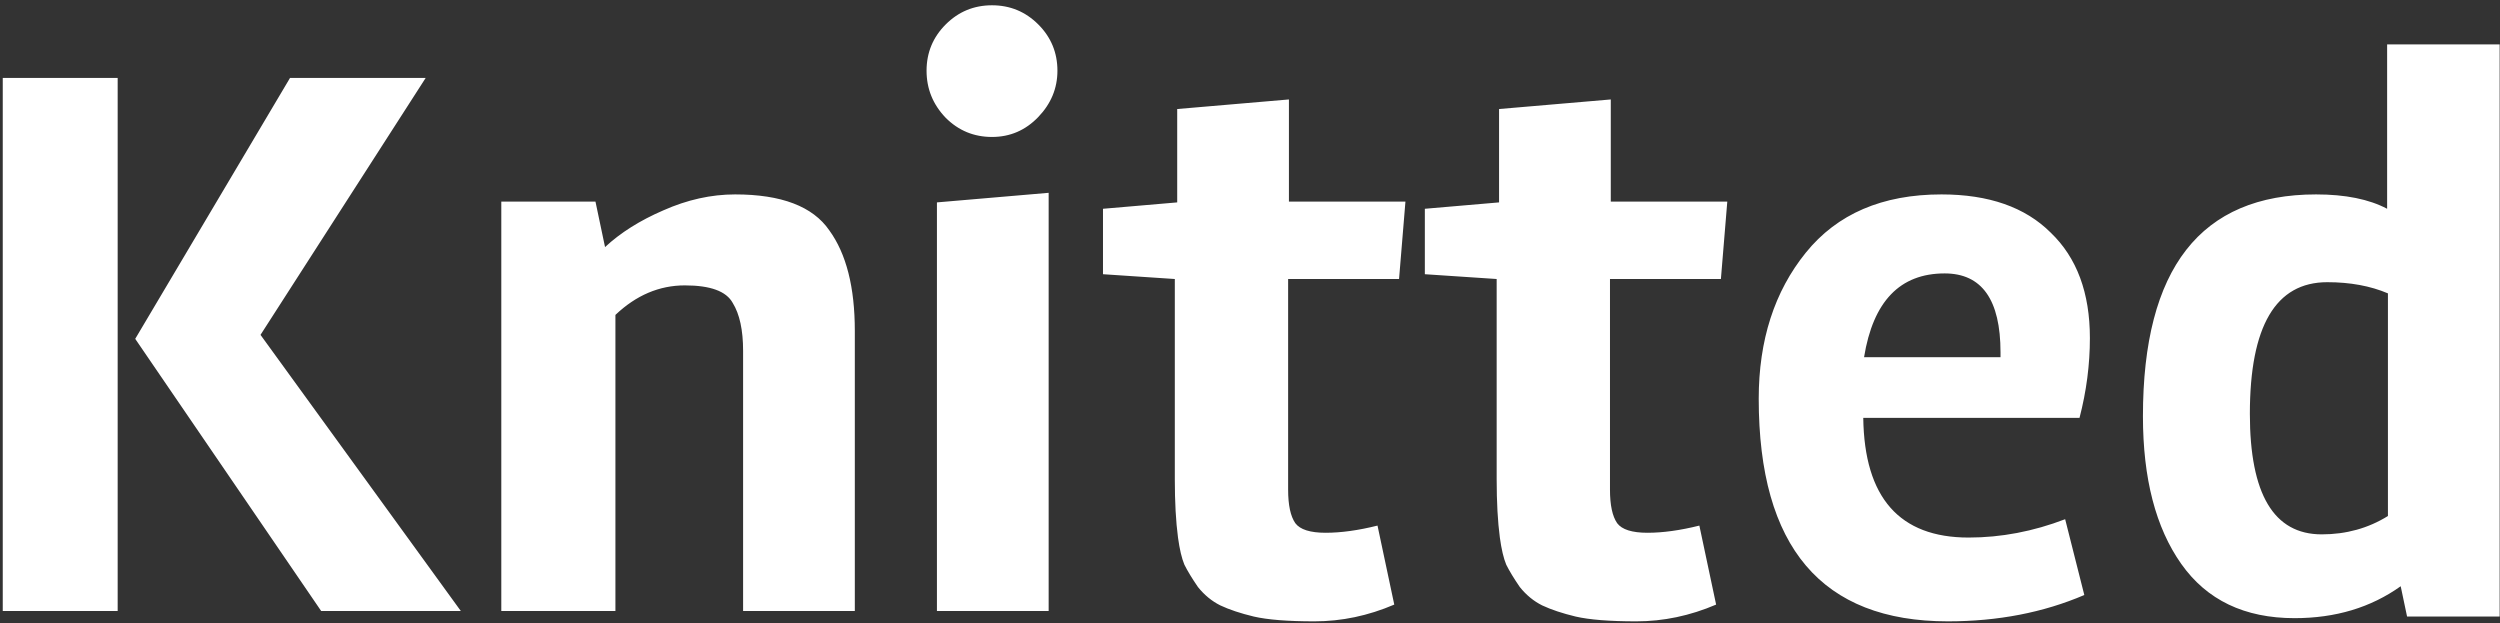 <svg width="401" height="100" viewBox="0 0 401 100" fill="none" xmlns="http://www.w3.org/2000/svg">
<rect x="0" y="0" width="401" height="100" fill="#333333" stroke="none"/>
<path d="M21.69 54.352L46.522 12.496H68.282L41.786 53.712L73.914 98H51.514L21.69 54.352ZM18.874 12.496V98H0.442V12.496H18.874ZM117.913 31.184C125.337 31.184 130.372 33.104 133.017 36.944C135.748 40.699 137.113 46.075 137.113 53.072V98H119.193V56.272C119.193 52.944 118.638 50.384 117.529 48.592C116.505 46.715 113.945 45.776 109.849 45.776C105.753 45.776 102.041 47.355 98.713 50.512V98H80.409V32.336H95.513L97.049 39.632C99.524 37.328 102.638 35.365 106.393 33.744C110.233 32.037 114.073 31.184 117.913 31.184ZM168.204 98H150.284V32.464L168.204 30.928V98ZM148.62 11.344C148.62 8.443 149.644 5.968 151.692 3.92C153.74 1.872 156.215 0.848 159.116 0.848C162.017 0.848 164.492 1.872 166.54 3.92C168.588 5.968 169.612 8.443 169.612 11.344C169.612 14.16 168.588 16.635 166.54 18.768C164.492 20.901 162.017 21.968 159.116 21.968C156.215 21.968 153.74 20.944 151.692 18.896C149.644 16.763 148.62 14.245 148.62 11.344ZM188.44 76.88V44.752L176.92 43.984V33.488L188.824 32.464V17.488L206.744 15.952V32.336H225.432L224.408 44.752H206.616V78.544C206.616 81.019 207 82.811 207.768 83.92C208.536 84.944 210.157 85.456 212.632 85.456C215.107 85.456 217.88 85.072 220.952 84.304L223.64 96.976C219.459 98.768 215.192 99.664 210.84 99.664C206.573 99.664 203.331 99.408 201.112 98.896C198.979 98.384 197.187 97.787 195.736 97.104C194.371 96.421 193.176 95.44 192.152 94.16C191.213 92.795 190.488 91.6 189.976 90.576C189.549 89.552 189.208 88.101 188.952 86.224C188.611 83.664 188.44 80.549 188.44 76.88ZM240.065 76.88V44.752L228.545 43.984V33.488L240.449 32.464V17.488L258.369 15.952V32.336H277.057L276.033 44.752H258.241V78.544C258.241 81.019 258.625 82.811 259.393 83.92C260.161 84.944 261.782 85.456 264.257 85.456C266.732 85.456 269.505 85.072 272.577 84.304L275.265 96.976C271.084 98.768 266.817 99.664 262.465 99.664C258.198 99.664 254.956 99.408 252.737 98.896C250.604 98.384 248.812 97.787 247.361 97.104C245.996 96.421 244.801 95.44 243.777 94.16C242.838 92.795 242.113 91.6 241.601 90.576C241.174 89.552 240.833 88.101 240.577 86.224C240.236 83.664 240.065 80.549 240.065 76.88ZM298.867 67.024C299.038 79.824 304.67 86.224 315.763 86.224C320.968 86.224 326.131 85.243 331.251 83.28L334.323 95.44C327.752 98.256 320.456 99.664 312.435 99.664C292.211 99.664 282.099 87.76 282.099 63.952C282.099 54.565 284.616 46.757 289.651 40.528C294.686 34.299 301.939 31.184 311.411 31.184C319.006 31.184 324.851 33.232 328.947 37.328C333.128 41.339 335.219 46.971 335.219 54.224C335.219 58.491 334.664 62.757 333.555 67.024H298.867ZM320.883 57.296V56.528C320.883 48.08 317.896 43.856 311.923 43.856C304.755 43.856 300.446 48.336 298.995 57.296H320.883ZM343.727 66.768C343.727 43.045 352.986 31.184 371.503 31.184C376.196 31.184 379.994 31.952 382.895 33.488V7.12H400.943V98.896H386.095L385.071 94.032C380.292 97.445 374.618 99.152 368.047 99.152C360.026 99.152 353.967 96.251 349.871 90.448C345.775 84.645 343.727 76.752 343.727 66.768ZM373.295 45.264C365.018 45.264 360.879 52.304 360.879 66.384C360.879 79.269 364.719 85.712 372.399 85.712C376.324 85.712 379.866 84.731 383.023 82.768V47.056C380.207 45.861 376.964 45.264 373.295 45.264Z" fill="white"/>
</svg>
